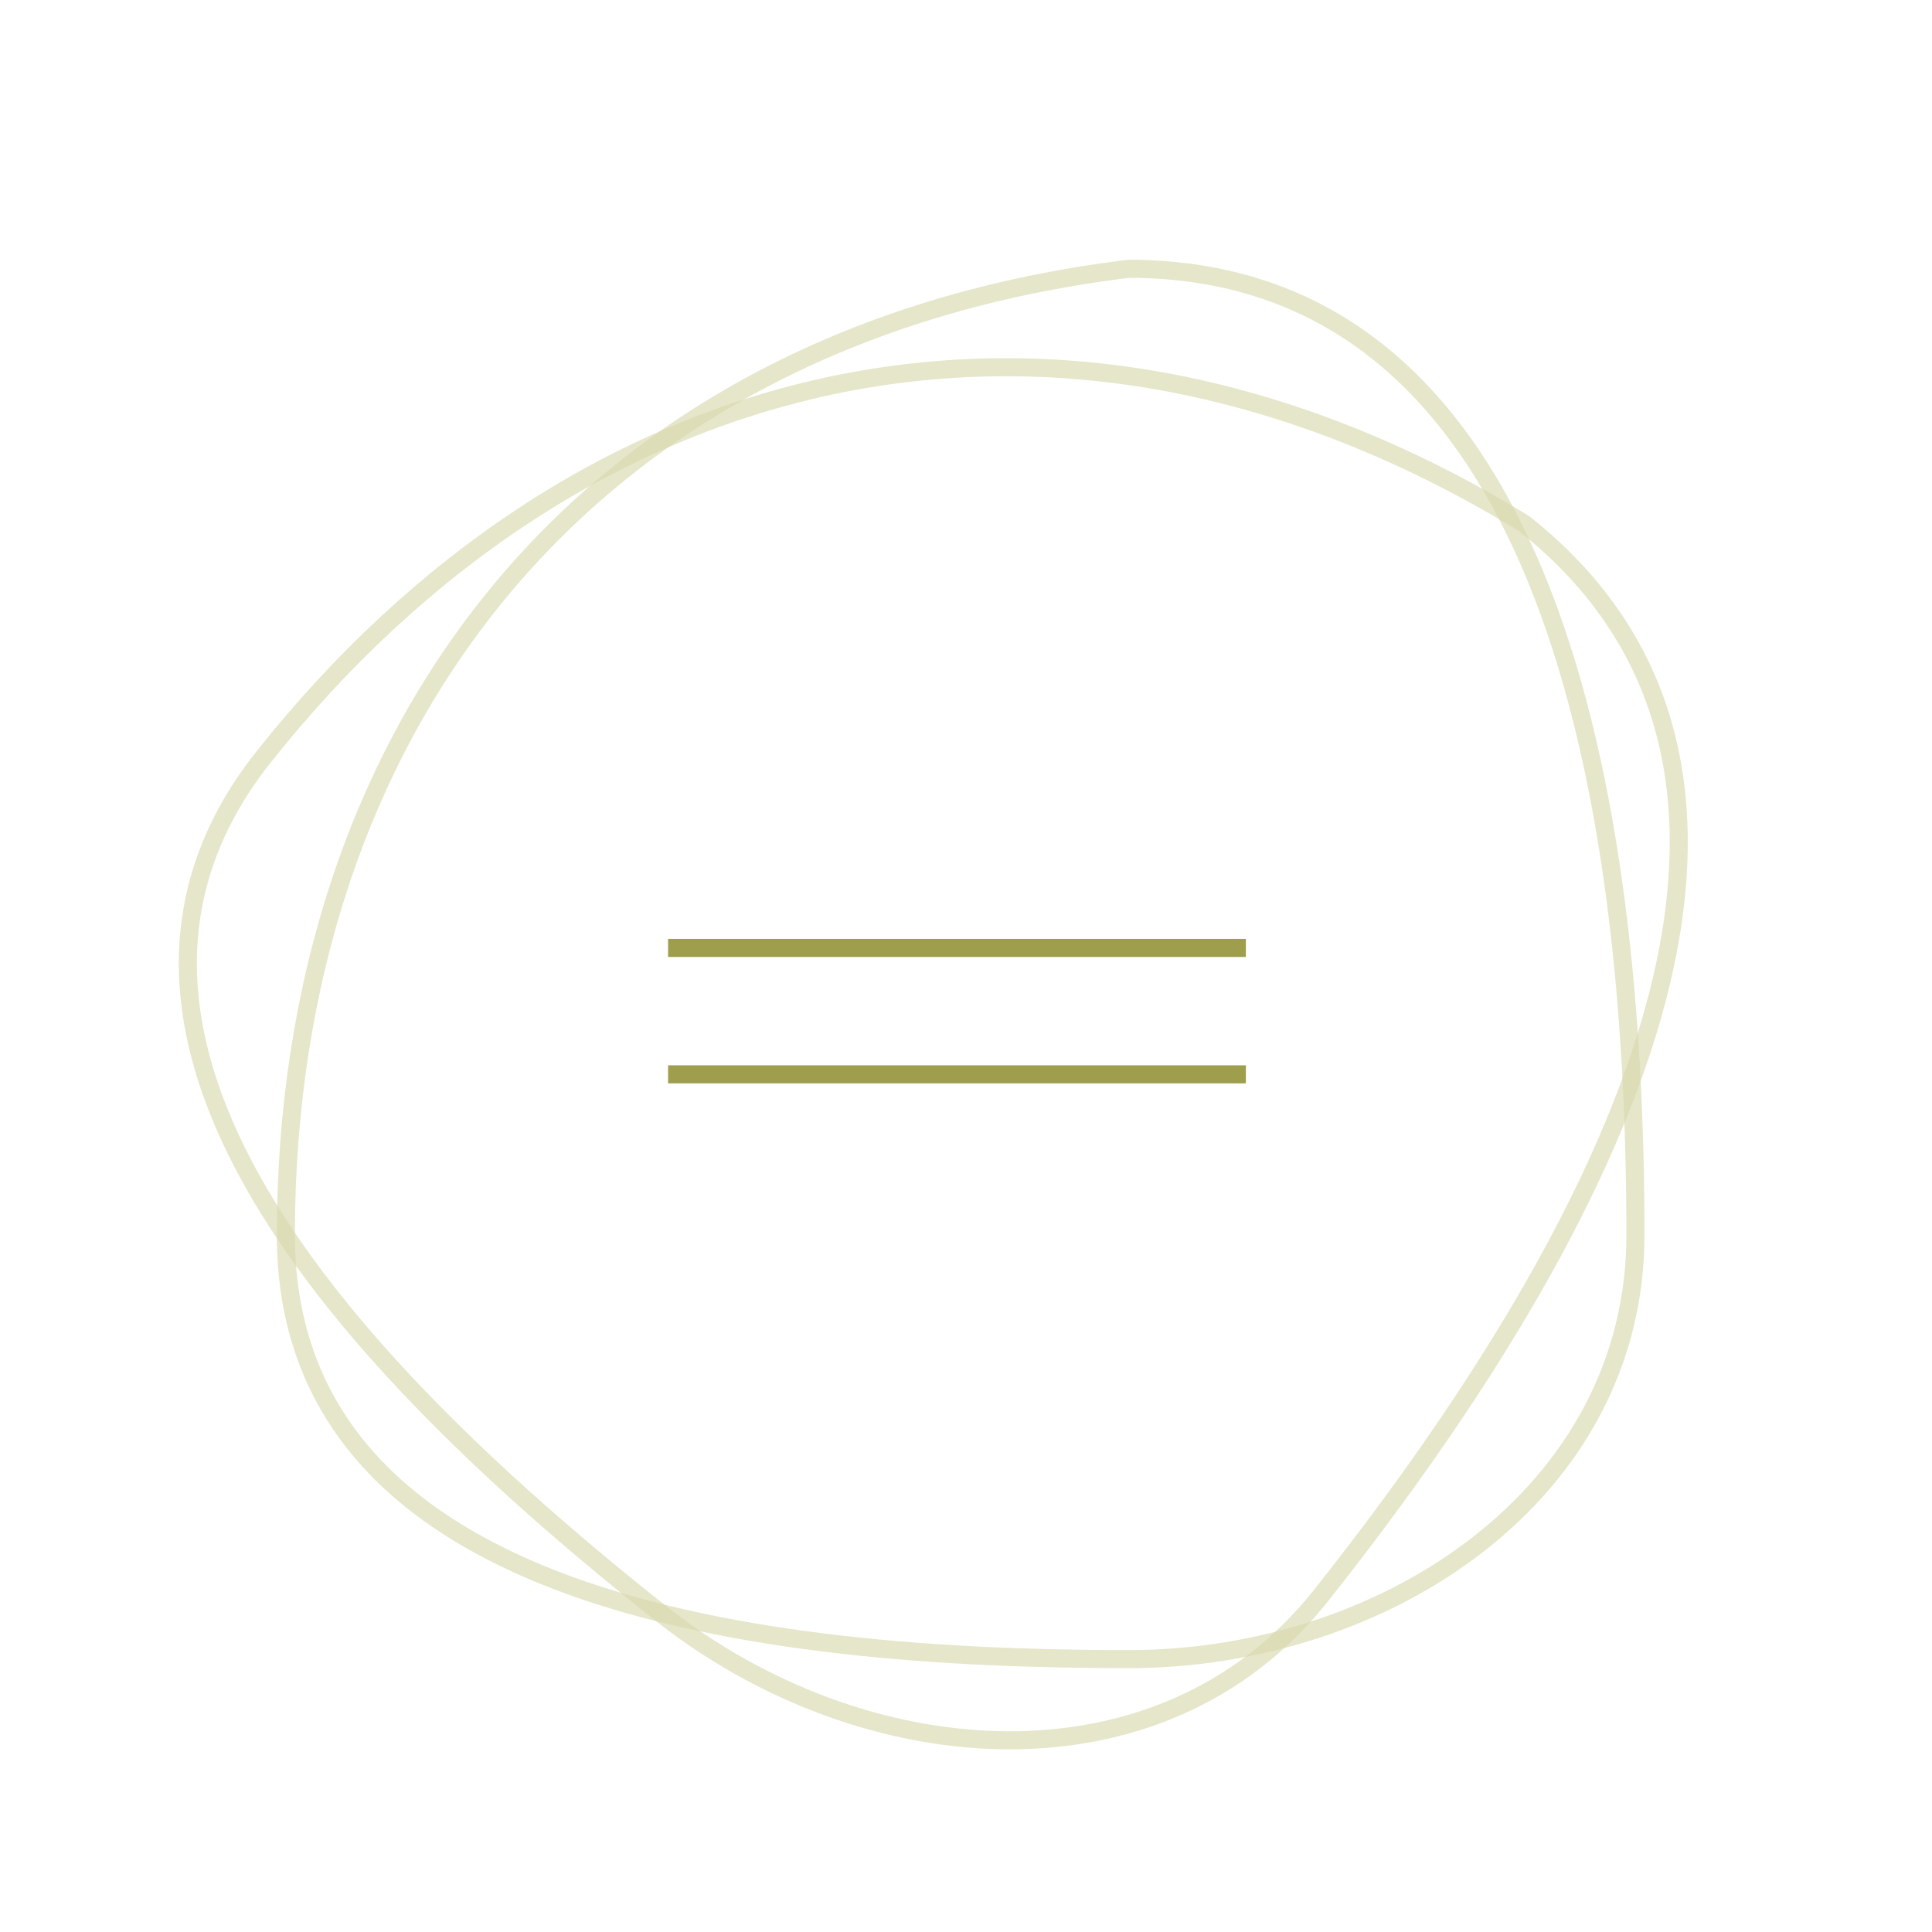 <svg width="107" height="107" viewBox="0 0 107 107" fill="none" xmlns="http://www.w3.org/2000/svg">
<path opacity="0.64" fill-rule="evenodd" clip-rule="evenodd" d="M62.508 14.887C86.106 14.887 90.575 44.803 90.575 68.401C90.575 82.694 76.8 91.887 62.508 91.887C42.102 91.887 15.832 88.807 15.832 68.401C15.832 40.67 32.105 18.598 62.508 14.887Z" stroke="#D7D7AD"/>
<path opacity="0.64" fill-rule="evenodd" clip-rule="evenodd" d="M84.415 29.002C102.906 43.665 87.819 69.882 73.156 88.372C64.275 99.57 47.77 98.214 36.571 89.334C20.583 76.655 1.913 57.919 14.592 41.93C31.823 20.202 58.289 13.019 84.415 29.002Z" stroke="#D7D7AD"/>
<line x1="37" y1="52.5" x2="69" y2="52.5" stroke="#9E9E4D"/>
<line x1="37" y1="59.5" x2="69" y2="59.5" stroke="#9E9E4D"/>
</svg>
